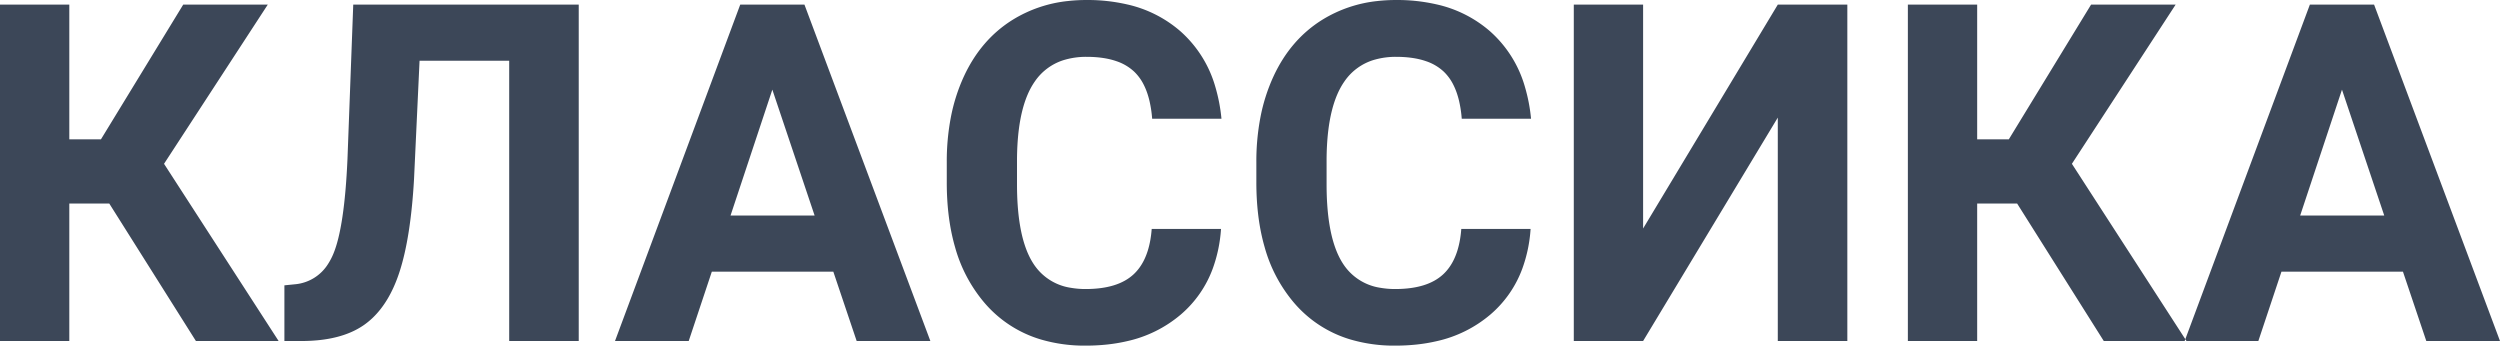 <svg xmlns="http://www.w3.org/2000/svg" viewBox="0 0 528.369 73.05"><title>КЛАССИКА</title><g fill="#3C4758" fill-rule="evenodd"><path d="M 347.266 48.292 L 375.732 0.978 L 390.43 0.978 L 390.43 72.071 L 375.732 72.071 L 375.732 24.855 L 347.266 72.071 L 332.617 72.071 L 332.617 0.978 L 347.266 0.978 L 347.266 48.292 Z M 74.658 0.978 L 122.314 0.978 L 122.314 72.071 L 107.617 72.071 L 107.617 12.843 L 88.672 12.843 L 87.5 37.941 Q 86.793 50.201 84.446 57.429 A 36.004 36.004 0 0 1 84.277 57.936 Q 82.261 63.847 78.739 67.197 A 15.68 15.68 0 0 1 77.002 68.629 Q 73.198 71.327 67.173 71.911 A 35.974 35.974 0 0 1 63.916 72.071 L 60.107 72.071 L 60.107 60.304 L 62.549 60.06 A 9.173 9.173 0 0 0 69.343 55.776 A 13.309 13.309 0 0 0 70.435 53.688 Q 72.803 48.048 73.438 33.595 L 74.658 0.978 Z M 41.406 72.071 L 23.096 43.019 L 14.648 43.019 L 14.648 72.071 L 0 72.071 L 0 0.978 L 14.648 0.978 L 14.648 29.444 L 21.338 29.444 L 38.721 0.978 L 56.592 0.978 L 34.668 34.62 L 58.887 72.071 L 41.406 72.071 Z M 444.629 72.071 L 426.318 43.019 L 417.871 43.019 L 417.871 72.071 L 403.223 72.071 L 403.223 0.978 L 417.871 0.978 L 417.871 29.444 L 424.561 29.444 L 441.943 0.978 L 459.814 0.978 L 437.891 34.62 L 462.109 72.071 L 444.629 72.071 Z M 243.408 48.39 L 258.057 48.39 A 30.152 30.152 0 0 1 256.314 56.758 A 23.351 23.351 0 0 1 249.585 66.456 A 26.289 26.289 0 0 1 238.135 72.121 Q 234.147 73.044 229.48 73.048 A 47.856 47.856 0 0 1 229.443 73.048 A 32.661 32.661 0 0 1 220.01 71.754 A 25.01 25.01 0 0 1 207.935 63.844 A 30.905 30.905 0 0 1 201.82 52.128 Q 200.528 47.611 200.205 42.246 A 61.121 61.121 0 0 1 200.098 38.575 L 200.098 34.23 A 49.378 49.378 0 0 1 200.945 24.869 A 37.641 37.641 0 0 1 203.711 16.163 Q 207.324 8.351 214.038 4.176 A 27.695 27.695 0 0 1 225.723 0.215 A 34.954 34.954 0 0 1 229.639 0.001 A 37.334 37.334 0 0 1 238.194 0.928 A 25.711 25.711 0 0 1 249.463 6.593 A 24.754 24.754 0 0 1 256.875 18.413 A 35.451 35.451 0 0 1 258.154 25.099 L 243.506 25.099 A 24.896 24.896 0 0 0 242.949 21.367 Q 242.503 19.46 241.755 17.967 A 10.043 10.043 0 0 0 239.673 15.113 A 10.226 10.226 0 0 0 235.979 12.94 Q 233.324 12.013 229.639 12.013 A 16.148 16.148 0 0 0 225.134 12.605 A 11.557 11.557 0 0 0 218.677 17.262 Q 215.279 22.165 214.97 32.118 A 64.401 64.401 0 0 0 214.941 33.546 L 214.941 38.917 Q 214.941 49.032 217.631 54.369 A 14.147 14.147 0 0 0 218.433 55.763 A 11.376 11.376 0 0 0 226.346 60.83 A 17.928 17.928 0 0 0 229.443 61.085 Q 236.23 61.085 239.575 57.984 Q 242.311 55.448 243.136 50.641 A 23.94 23.94 0 0 0 243.408 48.39 Z M 308.838 48.39 L 323.486 48.39 A 30.152 30.152 0 0 1 321.744 56.758 A 23.351 23.351 0 0 1 315.015 66.456 A 26.289 26.289 0 0 1 303.565 72.121 Q 299.576 73.044 294.91 73.048 A 47.856 47.856 0 0 1 294.873 73.048 A 32.661 32.661 0 0 1 285.44 71.754 A 25.01 25.01 0 0 1 273.364 63.844 A 30.905 30.905 0 0 1 267.249 52.128 Q 265.958 47.611 265.635 42.246 A 61.121 61.121 0 0 1 265.527 38.575 L 265.527 34.23 A 49.378 49.378 0 0 1 266.375 24.869 A 37.641 37.641 0 0 1 269.141 16.163 Q 272.754 8.351 279.468 4.176 A 27.695 27.695 0 0 1 291.153 0.215 A 34.954 34.954 0 0 1 295.068 0.001 A 37.334 37.334 0 0 1 303.624 0.928 A 25.711 25.711 0 0 1 314.893 6.593 A 24.754 24.754 0 0 1 322.305 18.413 A 35.451 35.451 0 0 1 323.584 25.099 L 308.936 25.099 A 24.896 24.896 0 0 0 308.379 21.367 Q 307.932 19.46 307.185 17.967 A 10.043 10.043 0 0 0 305.103 15.113 A 10.226 10.226 0 0 0 301.409 12.94 Q 298.753 12.013 295.068 12.013 A 16.148 16.148 0 0 0 290.563 12.605 A 11.557 11.557 0 0 0 284.106 17.262 Q 280.708 22.165 280.399 32.118 A 64.401 64.401 0 0 0 280.371 33.546 L 280.371 38.917 Q 280.371 49.032 283.061 54.369 A 14.147 14.147 0 0 0 283.862 55.763 A 11.376 11.376 0 0 0 291.776 60.83 A 17.928 17.928 0 0 0 294.873 61.085 Q 301.66 61.085 305.005 57.984 Q 307.741 55.448 308.566 50.641 A 23.94 23.94 0 0 0 308.838 48.39 Z M 181.055 72.071 L 176.123 57.423 L 150.439 57.423 L 145.557 72.071 L 129.98 72.071 L 156.445 0.978 L 170.02 0.978 L 196.631 72.071 L 181.055 72.071 Z M 512.793 72.071 L 507.861 57.423 L 482.178 57.423 L 477.295 72.071 L 461.719 72.071 L 488.184 0.978 L 501.758 0.978 L 528.369 72.071 L 512.793 72.071 Z M 163.232 18.946 L 154.395 45.558 L 172.168 45.558 L 163.232 18.946 Z M 494.971 18.946 L 486.133 45.558 L 503.906 45.558 L 494.971 18.946 Z" vector-effect="non-scaling-stroke"/></g></svg>
